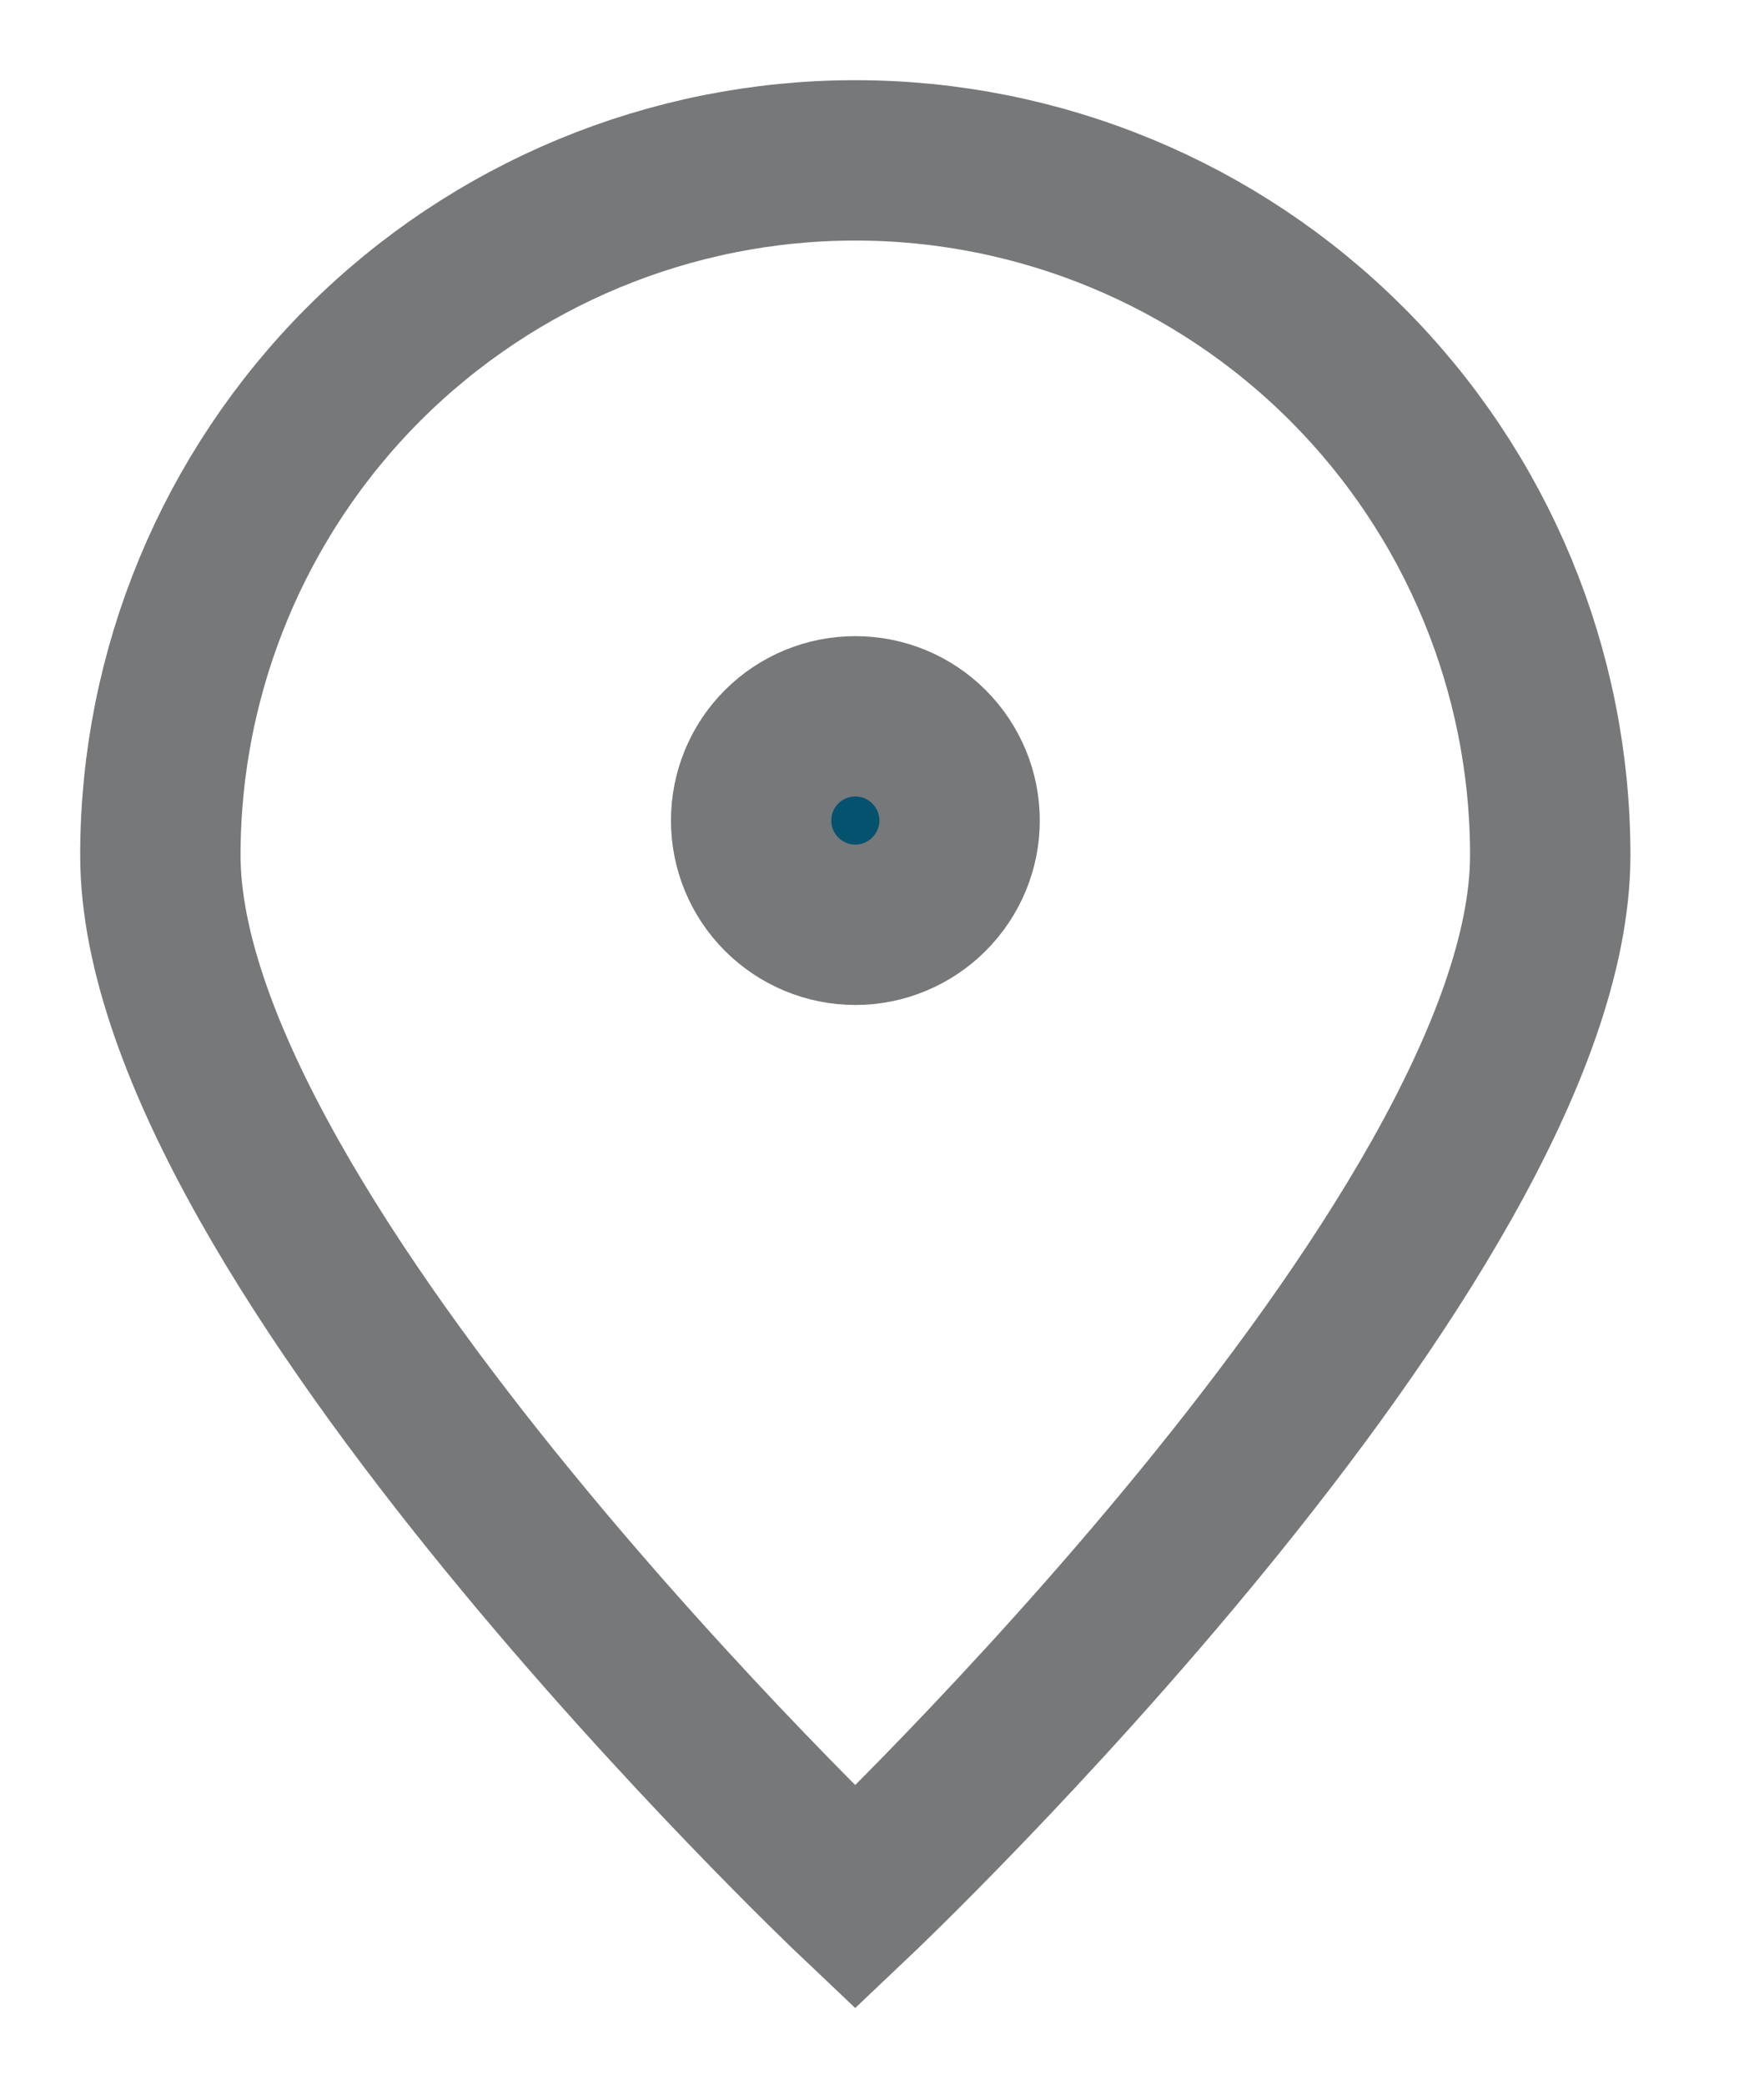 <svg width="11" height="13" viewBox="0 0 11 13" fill="none" xmlns="http://www.w3.org/2000/svg">
<path d="M9.667 5.333C9.667 7.726 5.333 11.833 5.333 11.833C5.333 11.833 1 7.726 1 5.333C1 4.184 1.457 3.082 2.269 2.269C3.082 1.457 4.184 1 5.333 1C6.483 1 7.585 1.457 8.397 2.269C9.21 3.082 9.667 4.184 9.667 5.333V5.333Z" stroke="#767879"/>
<path d="M5.334 5.767C5.506 5.767 5.671 5.698 5.793 5.576C5.915 5.454 5.984 5.289 5.984 5.117C5.984 4.944 5.915 4.779 5.793 4.657C5.671 4.535 5.506 4.467 5.334 4.467C5.161 4.467 4.996 4.535 4.874 4.657C4.752 4.779 4.684 4.944 4.684 5.117C4.684 5.289 4.752 5.454 4.874 5.576C4.996 5.698 5.161 5.767 5.334 5.767V5.767Z" fill="#05526F" stroke="#767879" stroke-linecap="round" stroke-linejoin="round"/>
</svg>
